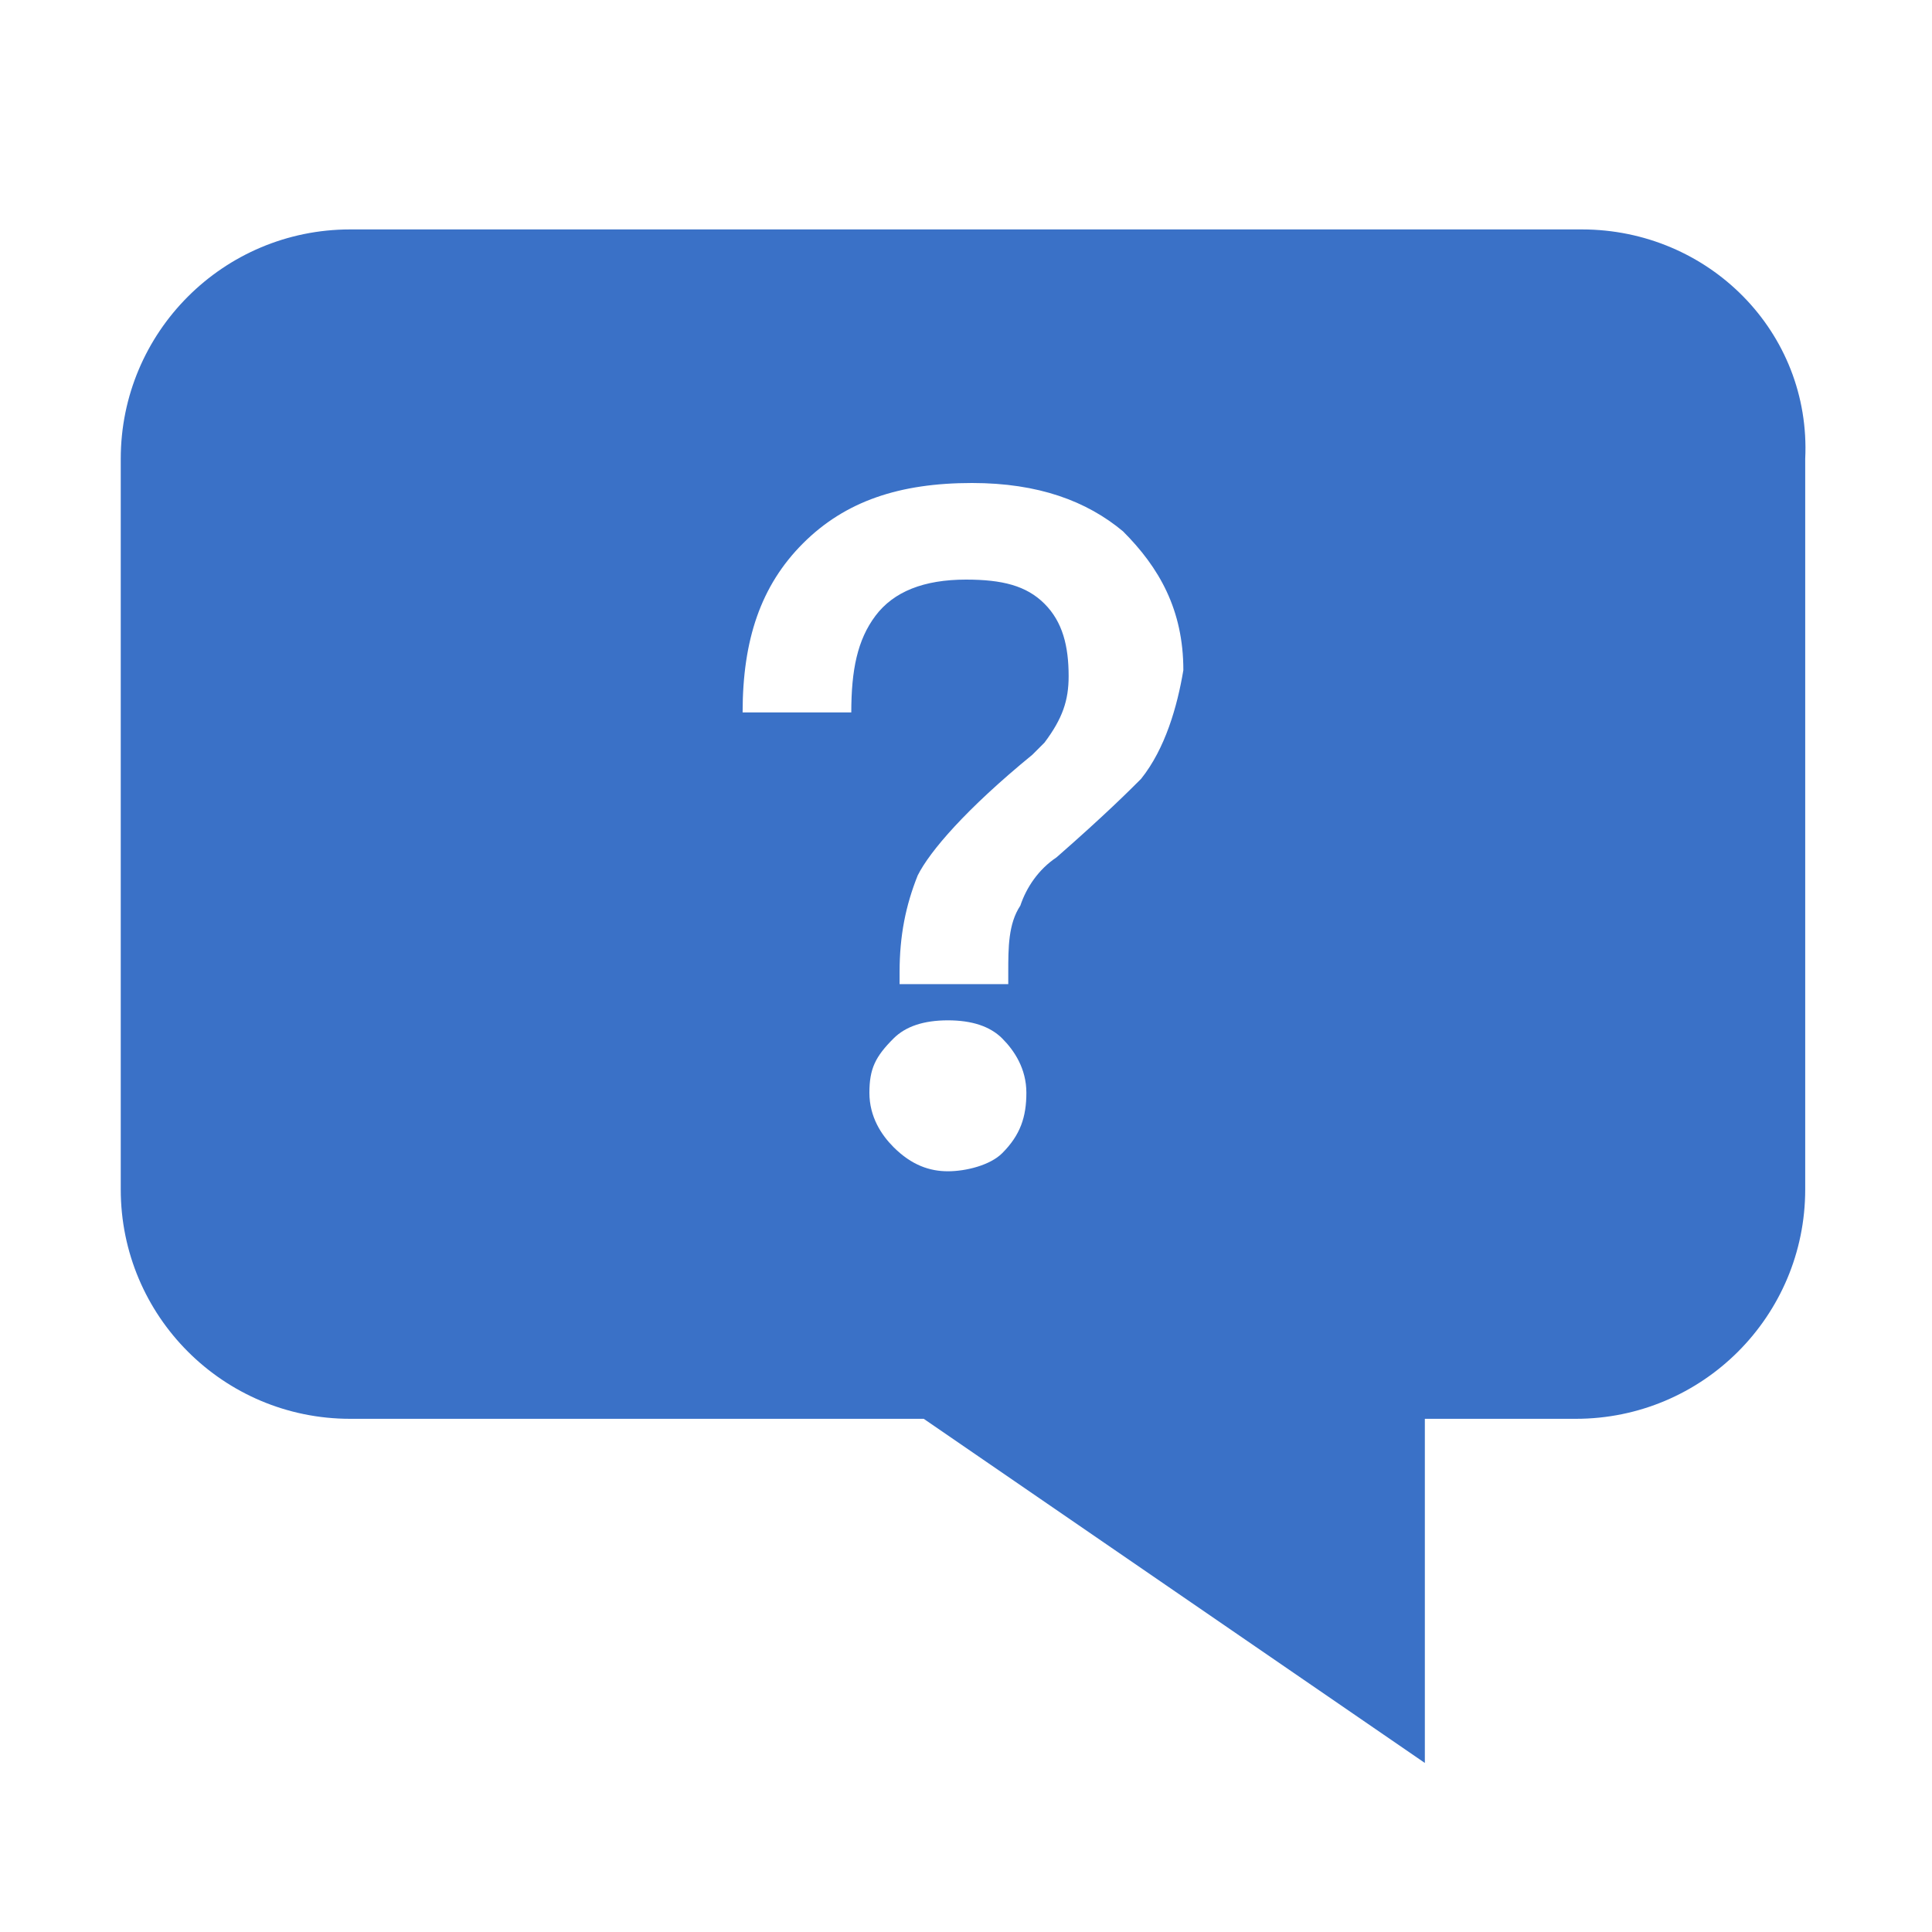 <?xml version="1.0" encoding="utf-8"?>
<!-- Generator: Adobe Illustrator 19.0.0, SVG Export Plug-In . SVG Version: 6.00 Build 0)  -->
<svg version="1.1" id="图层_1" xmlns="http://www.w3.org/2000/svg" xmlns:xlink="http://www.w3.org/1999/xlink" x="0px" y="0px" viewBox="-281 404.9 32 32" style="enable-background:new -281 404.9 32 32;" xml:space="preserve">
<style type="text/css">
	.st0{fill:#3A71C7;}
</style>
<path class="st0" d="M-254.8,408.7h-20.4c-2.1,0-3.8,1.7-3.8,3.8v12.1c0,2.1,1.7,3.8,3.8,3.8h9.5l8.3,5.7v-5.7h2.5
	c2.1,0,3.8-1.7,3.8-3.8v-12.1C-251,410.4-252.7,408.7-254.8,408.7z M-264.4,424c-0.2,0.2-0.6,0.3-0.9,0.3c-0.3,0-0.6-0.1-0.9-0.4
	c-0.2-0.2-0.4-0.5-0.4-0.9c0-0.4,0.1-0.6,0.4-0.9c0.2-0.2,0.5-0.3,0.9-0.3c0.4,0,0.7,0.1,0.9,0.3c0.2,0.2,0.4,0.5,0.4,0.9
	C-264,423.4-264.1,423.7-264.4,424z M-262.1,417.8c-0.2,0.2-0.6,0.6-1.4,1.3c-0.3,0.2-0.5,0.5-0.6,0.8c-0.2,0.3-0.2,0.7-0.2,1.1v0.2
	h-1.8v-0.2c0-0.6,0.1-1.1,0.3-1.6c0.2-0.4,0.8-1.1,1.9-2l0.2-0.2c0.3-0.4,0.4-0.7,0.4-1.1c0-0.5-0.1-0.9-0.4-1.2
	c-0.3-0.3-0.7-0.4-1.3-0.4c-0.7,0-1.2,0.2-1.5,0.6c-0.3,0.4-0.4,0.9-0.4,1.6h-1.8c0-1.2,0.3-2.1,1-2.8c0.7-0.7,1.6-1,2.8-1
	c1.1,0,1.9,0.3,2.5,0.8c0.6,0.6,1,1.3,1,2.3C-261.5,416.6-261.7,417.3-262.1,417.8L-262.1,417.8z"/>
</svg>

